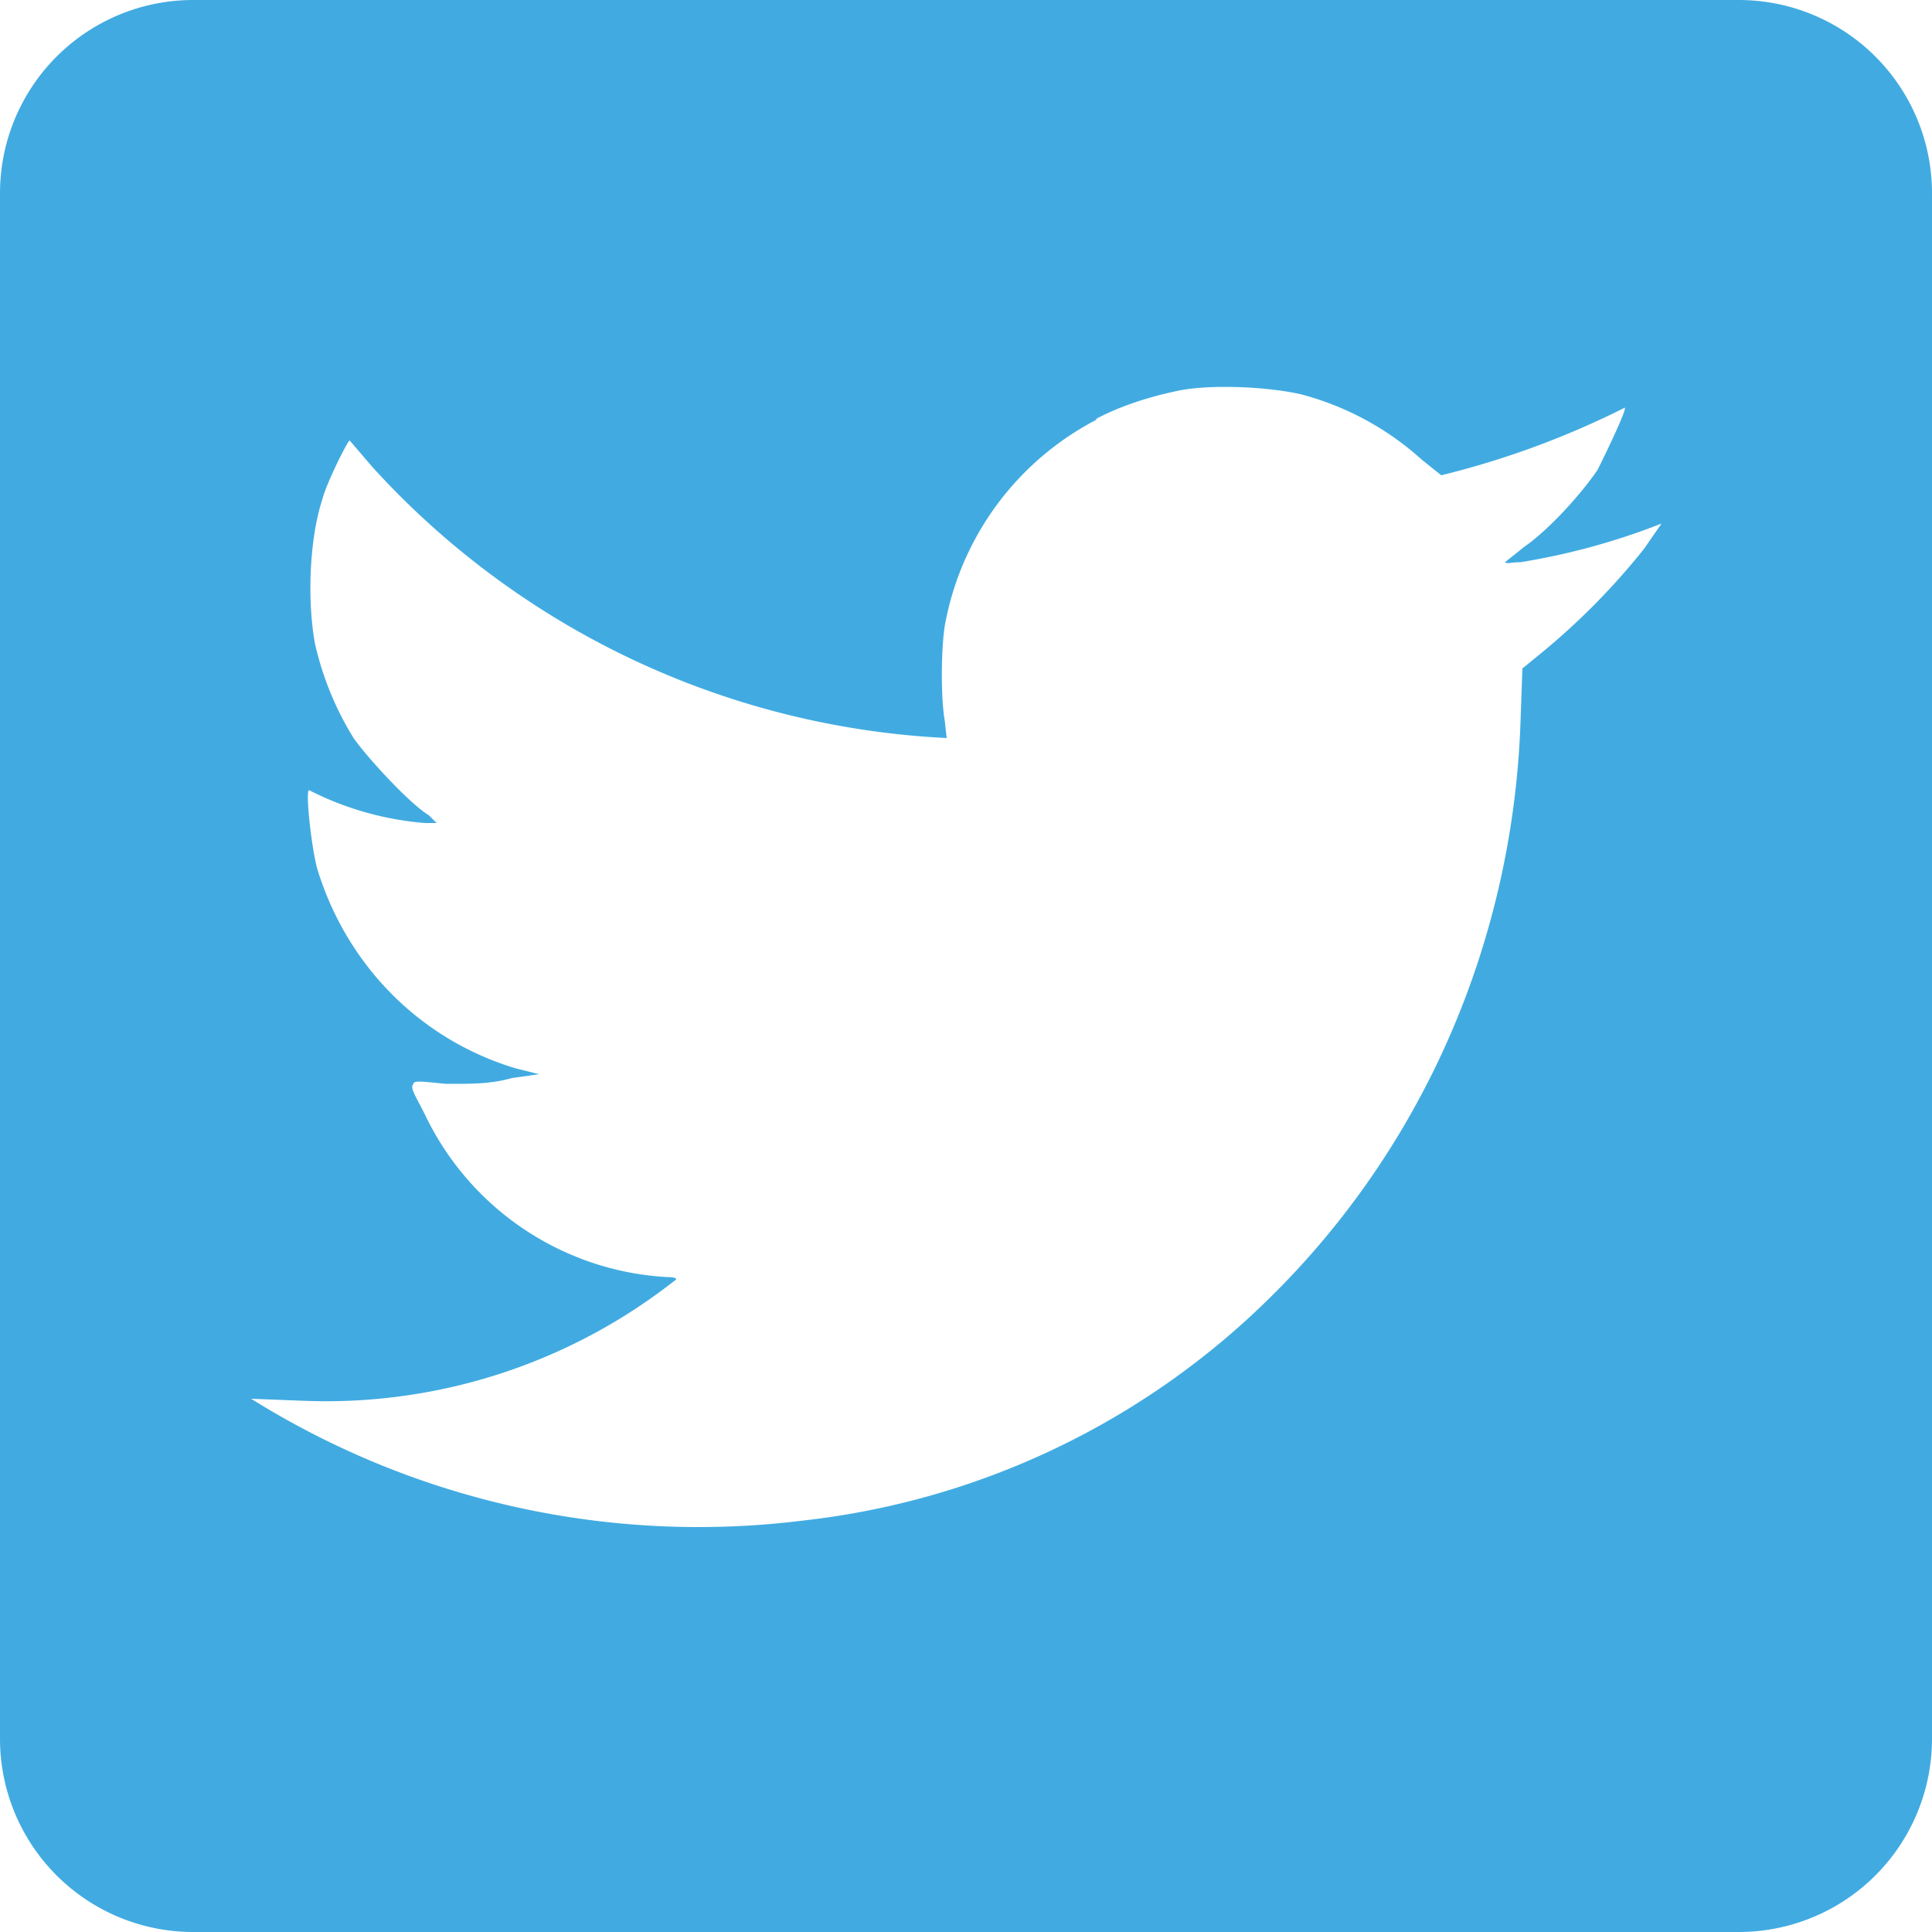 <svg width="100" height="100" fill="none" xmlns="http://www.w3.org/2000/svg"><path fill-rule="evenodd" clip-rule="evenodd" d="M10 0A10 10 0 000 10v80a10 10 0 0010 10h80a10 10 0 0010-10V10A10 10 0 0090 0H10zm46.7 21.7c1.3-.7 2.9-1.2 4.4-1.5 1.6-.3 4.4-.2 6.2.2a15 15 0 016.3 3.4l1 .8a44.8 44.8 0 009.5-3.5c.1.1-.9 2.2-1.4 3.2-.8 1.2-2.5 3.1-3.8 4l-1 .8c.1.1.3 0 .8 0a35.4 35.4 0 007.3-2l-.9 1.3a36 36 0 01-5.2 5.3l-1.1.9-.1 2.8c-.4 11.3-5 21.9-12.9 29.7a40.8 40.8 0 01-24.2 11.6A43.7 43.7 0 0113 72.4l2.6.1a29.2 29.2 0 0019.3-6.2c.2-.1.1-.2-.4-.2A14.8 14.8 0 0122 57.7c-.5-1-.8-1.4-.6-1.6 0-.2.6-.1 1.7 0 1.5 0 2.3 0 3.4-.3l1.4-.2-1.2-.3c-5-1.5-8.8-5.4-10.3-10.4-.3-1.2-.6-4-.4-4a16 16 0 006 1.7h.6l-.4-.4c-1-.6-3.2-3-3.9-4a16 16 0 01-2-4.9c-.4-2.2-.3-5.4.4-7.5.2-.8 1.3-3 1.4-3l1.2 1.4a43 43 0 0029.7 14l-.1-.9c-.2-1.1-.2-3.6 0-4.9a15 15 0 017.9-10.7z" fill="#41ABE1"/></svg>